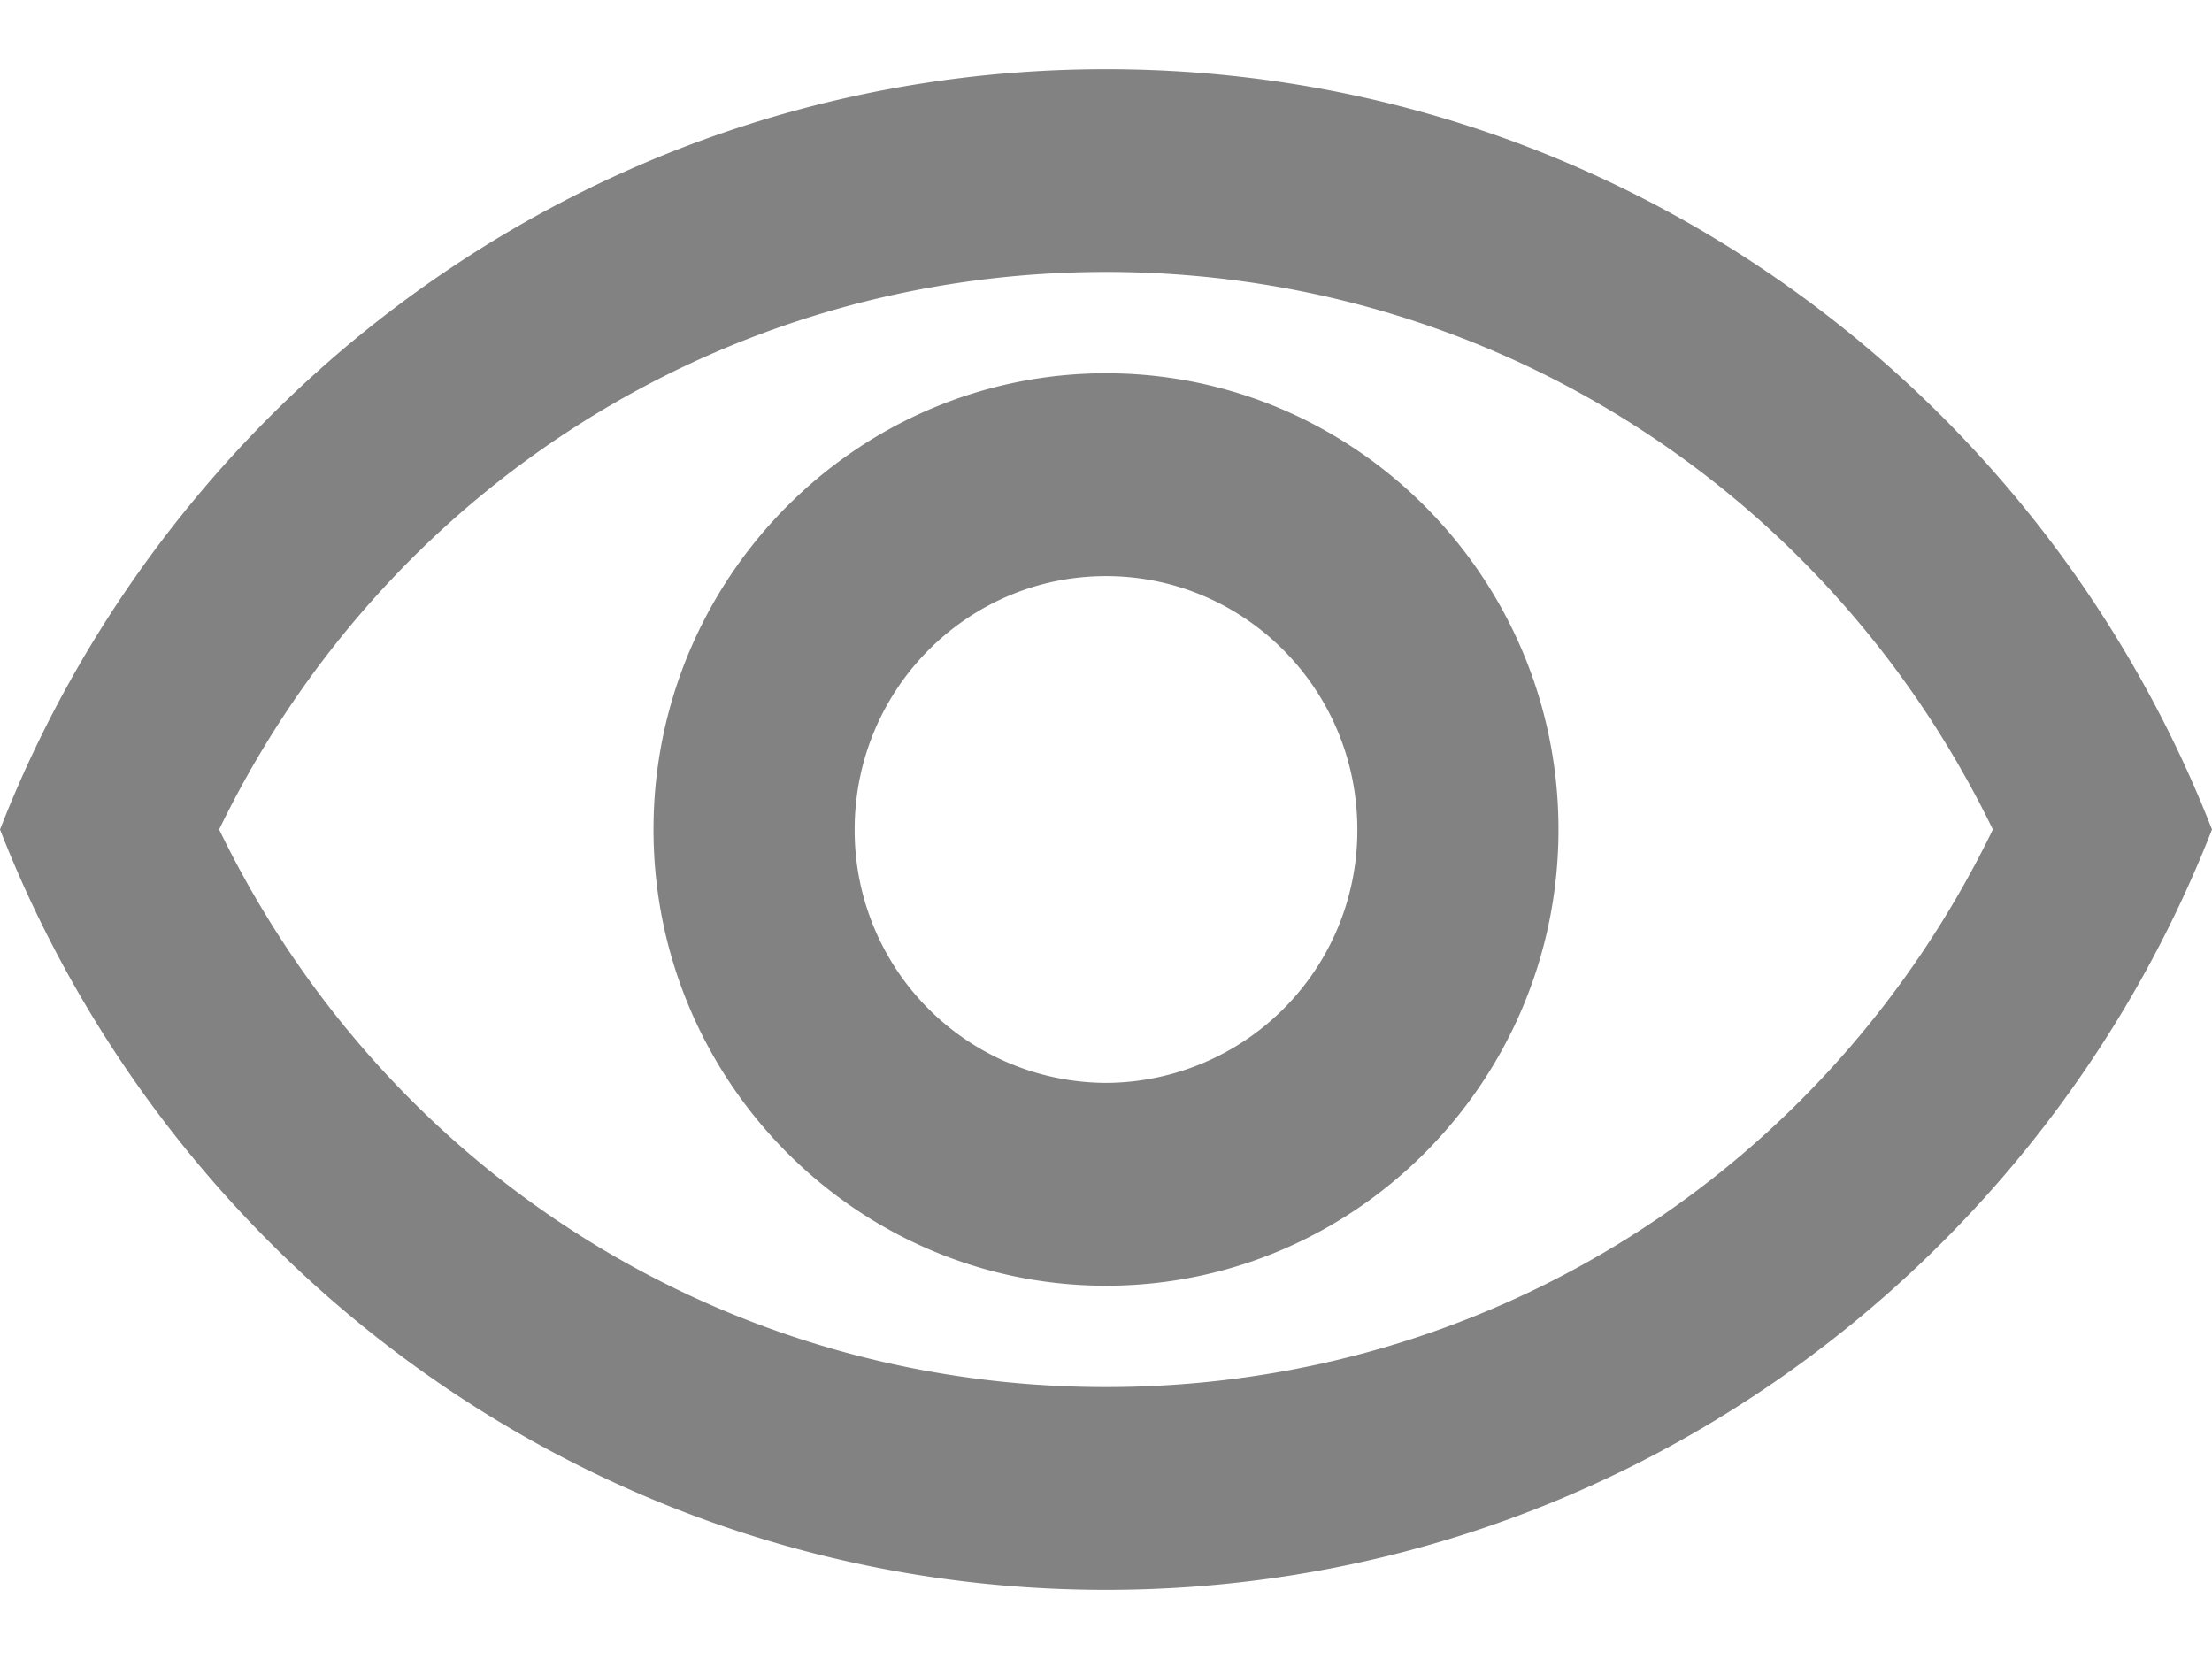 <svg width="16" height="12" fill="none" xmlns="http://www.w3.org/2000/svg"><path d="M8 1.967c2.756 0 5.214 1.562 6.415 4.033-1.2 2.471-3.651 4.033-6.415 4.033-2.764 0-5.215-1.562-6.415-4.033C2.785 3.529 5.244 1.967 8 1.967zM8 .5C4.364.5 1.258 2.78 0 6c1.258 3.22 4.364 5.5 8 5.5s6.742-2.28 8-5.5C14.742 2.78 11.636.5 8 .5zm0 3.667c1.004 0 1.818.821 1.818 1.833A1.826 1.826 0 018 7.833 1.826 1.826 0 016.182 6c0-1.012.814-1.833 1.818-1.833zM8 2.7C6.196 2.7 4.727 4.181 4.727 6c0 1.819 1.47 3.3 3.273 3.3 1.804 0 3.273-1.481 3.273-3.3 0-1.819-1.47-3.3-3.273-3.3z" fill="#828282"/></svg>